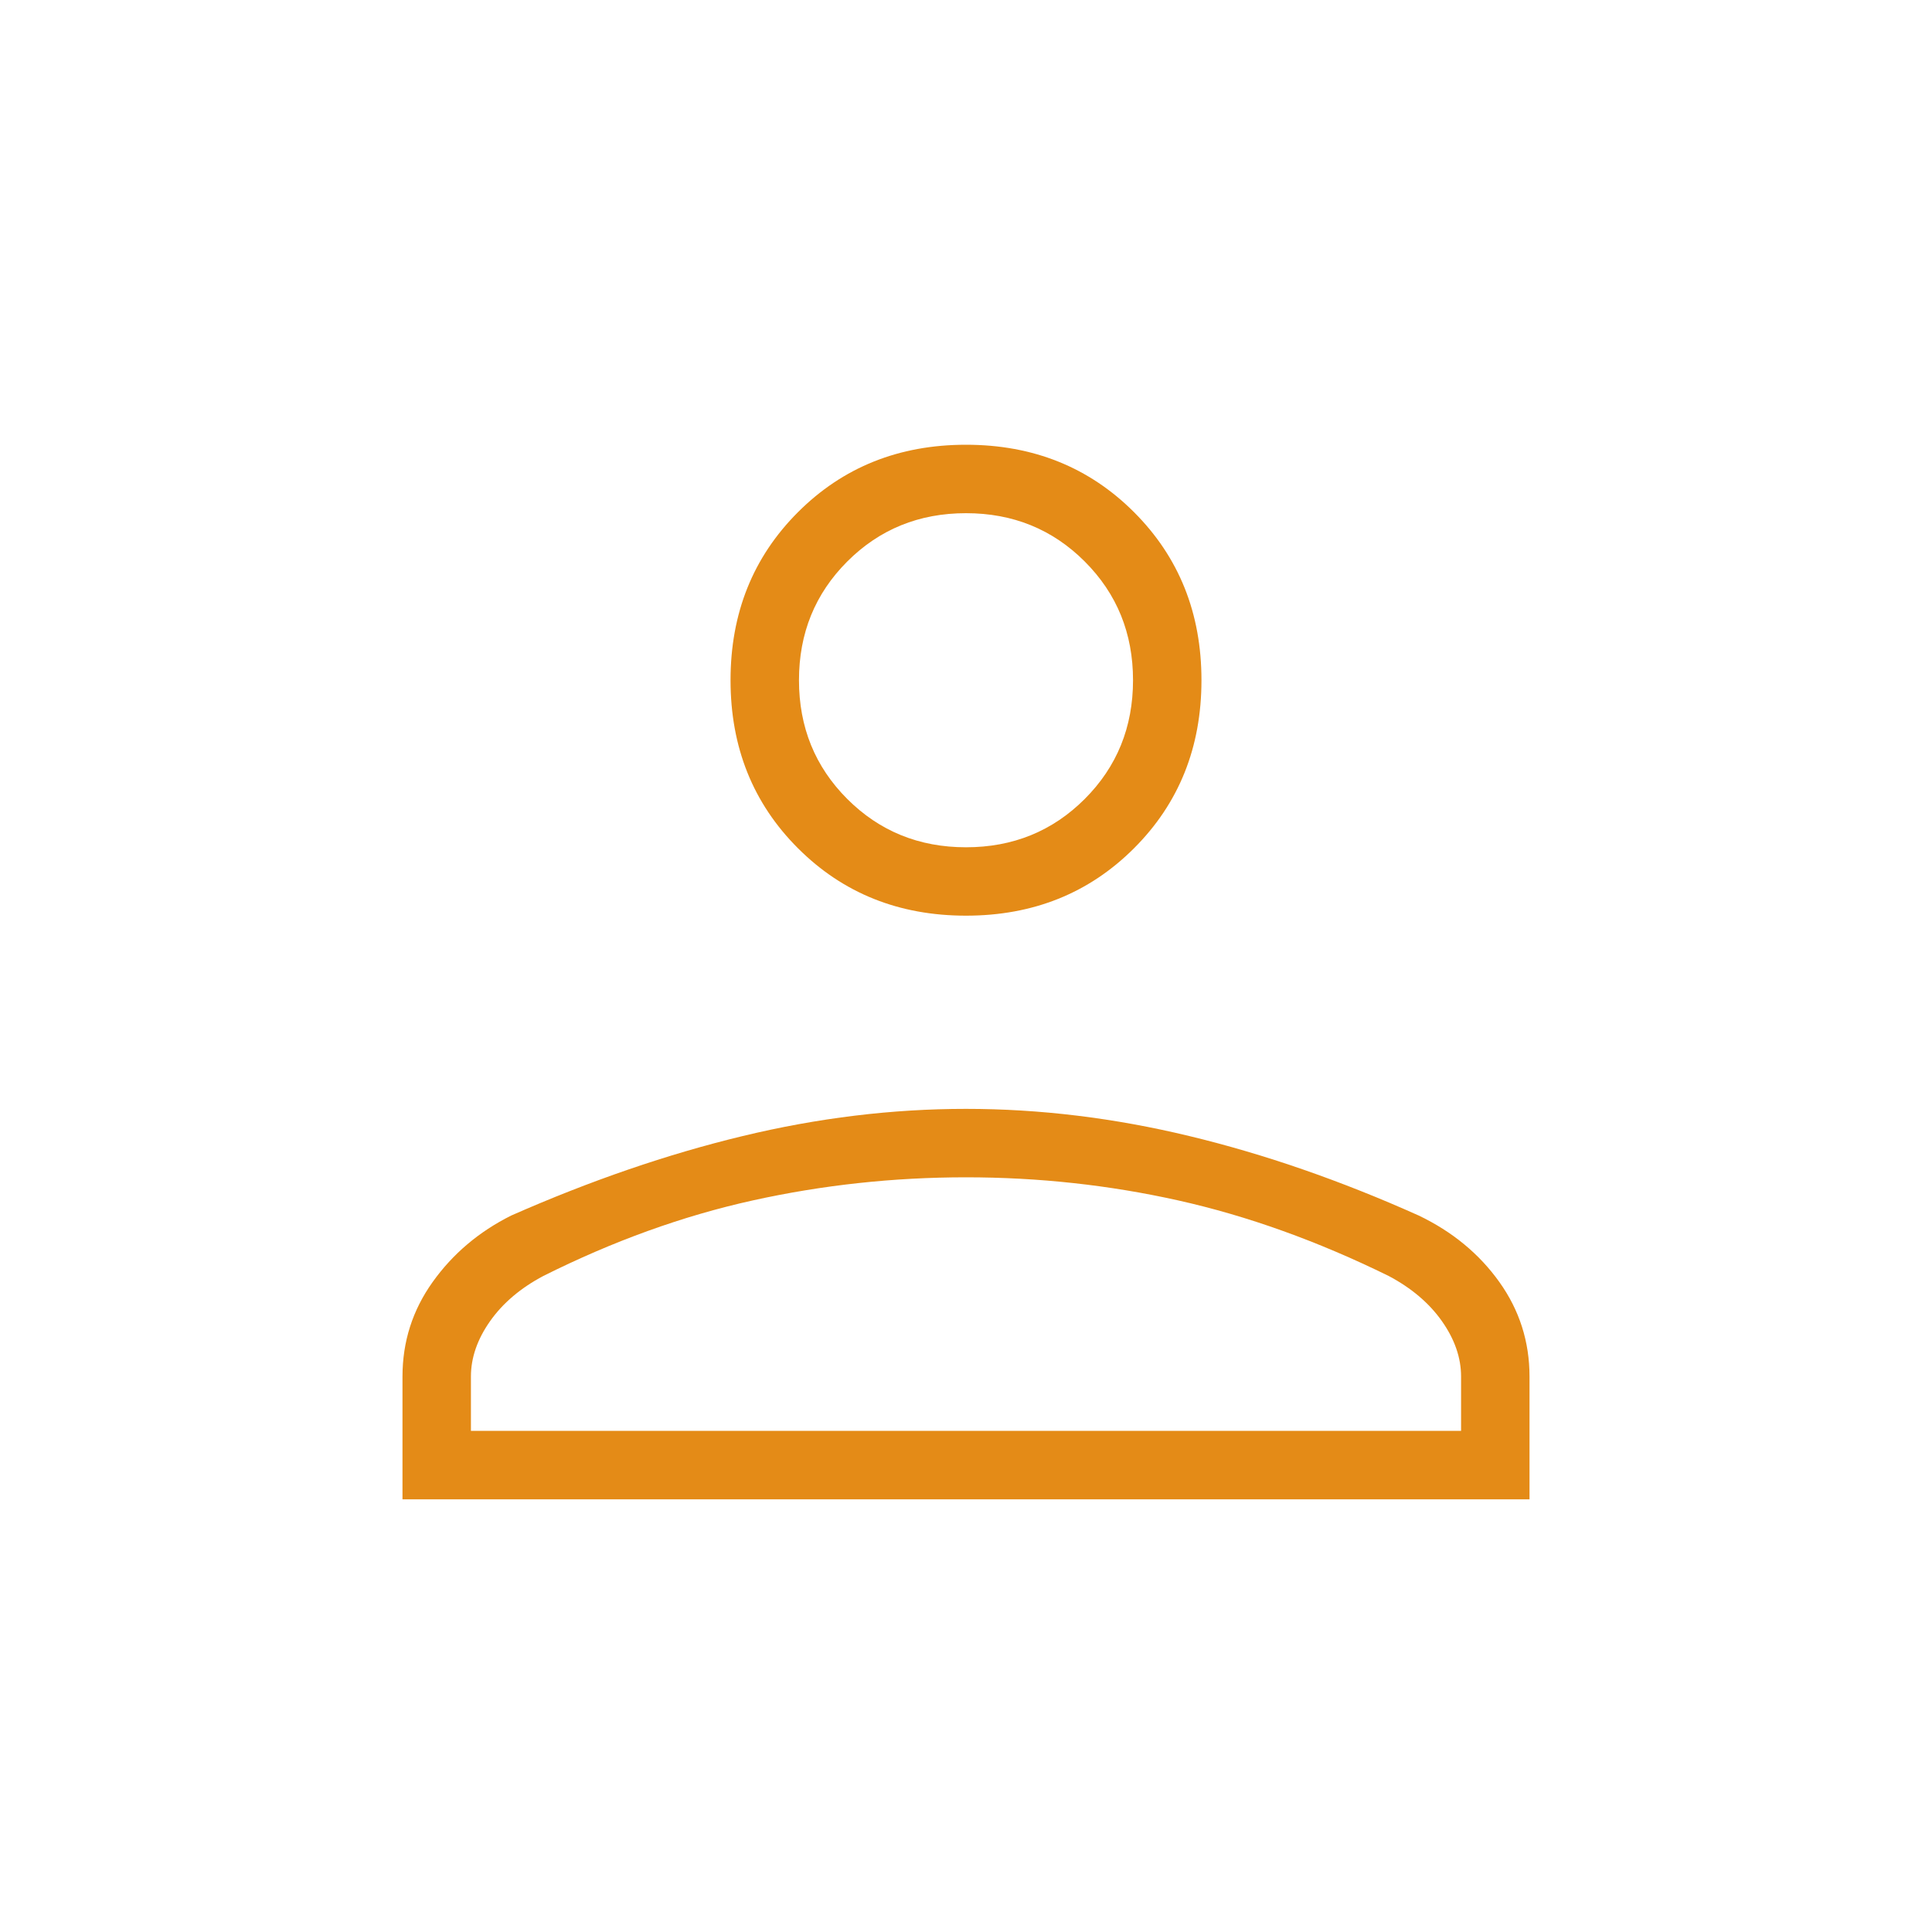 <svg xmlns="http://www.w3.org/2000/svg" height="40" width="40"><path fill="#e48b17" d="M20 18.958q-2.083 0-3.479-1.396-1.396-1.395-1.396-3.479 0-2.083 1.396-3.479T20 9.208q2.083 0 3.479 1.396t1.396 3.479q0 2.084-1.396 3.479-1.396 1.396-3.479 1.396ZM8.333 31.042V28.5q0-1.083.625-1.958t1.625-1.375q2.459-1.084 4.792-1.646 2.333-.563 4.625-.563t4.625.563q2.333.562 4.75 1.646 1.042.5 1.667 1.375t.625 1.958v2.542Zm1.417-1.417h20.5V28.5q0-.583-.396-1.146-.396-.562-1.104-.937-2.208-1.084-4.354-1.563-2.146-.479-4.396-.479t-4.417.479q-2.166.479-4.333 1.563-.708.375-1.104.937-.396.563-.396 1.146ZM20 17.542q1.458 0 2.458-1 1-1 1-2.459 0-1.458-1-2.458-1-1-2.458-1-1.458 0-2.458 1-1 1-1 2.458 0 1.459 1 2.459t2.458 1Zm0-3.459Zm0 15.542Z"/></svg>